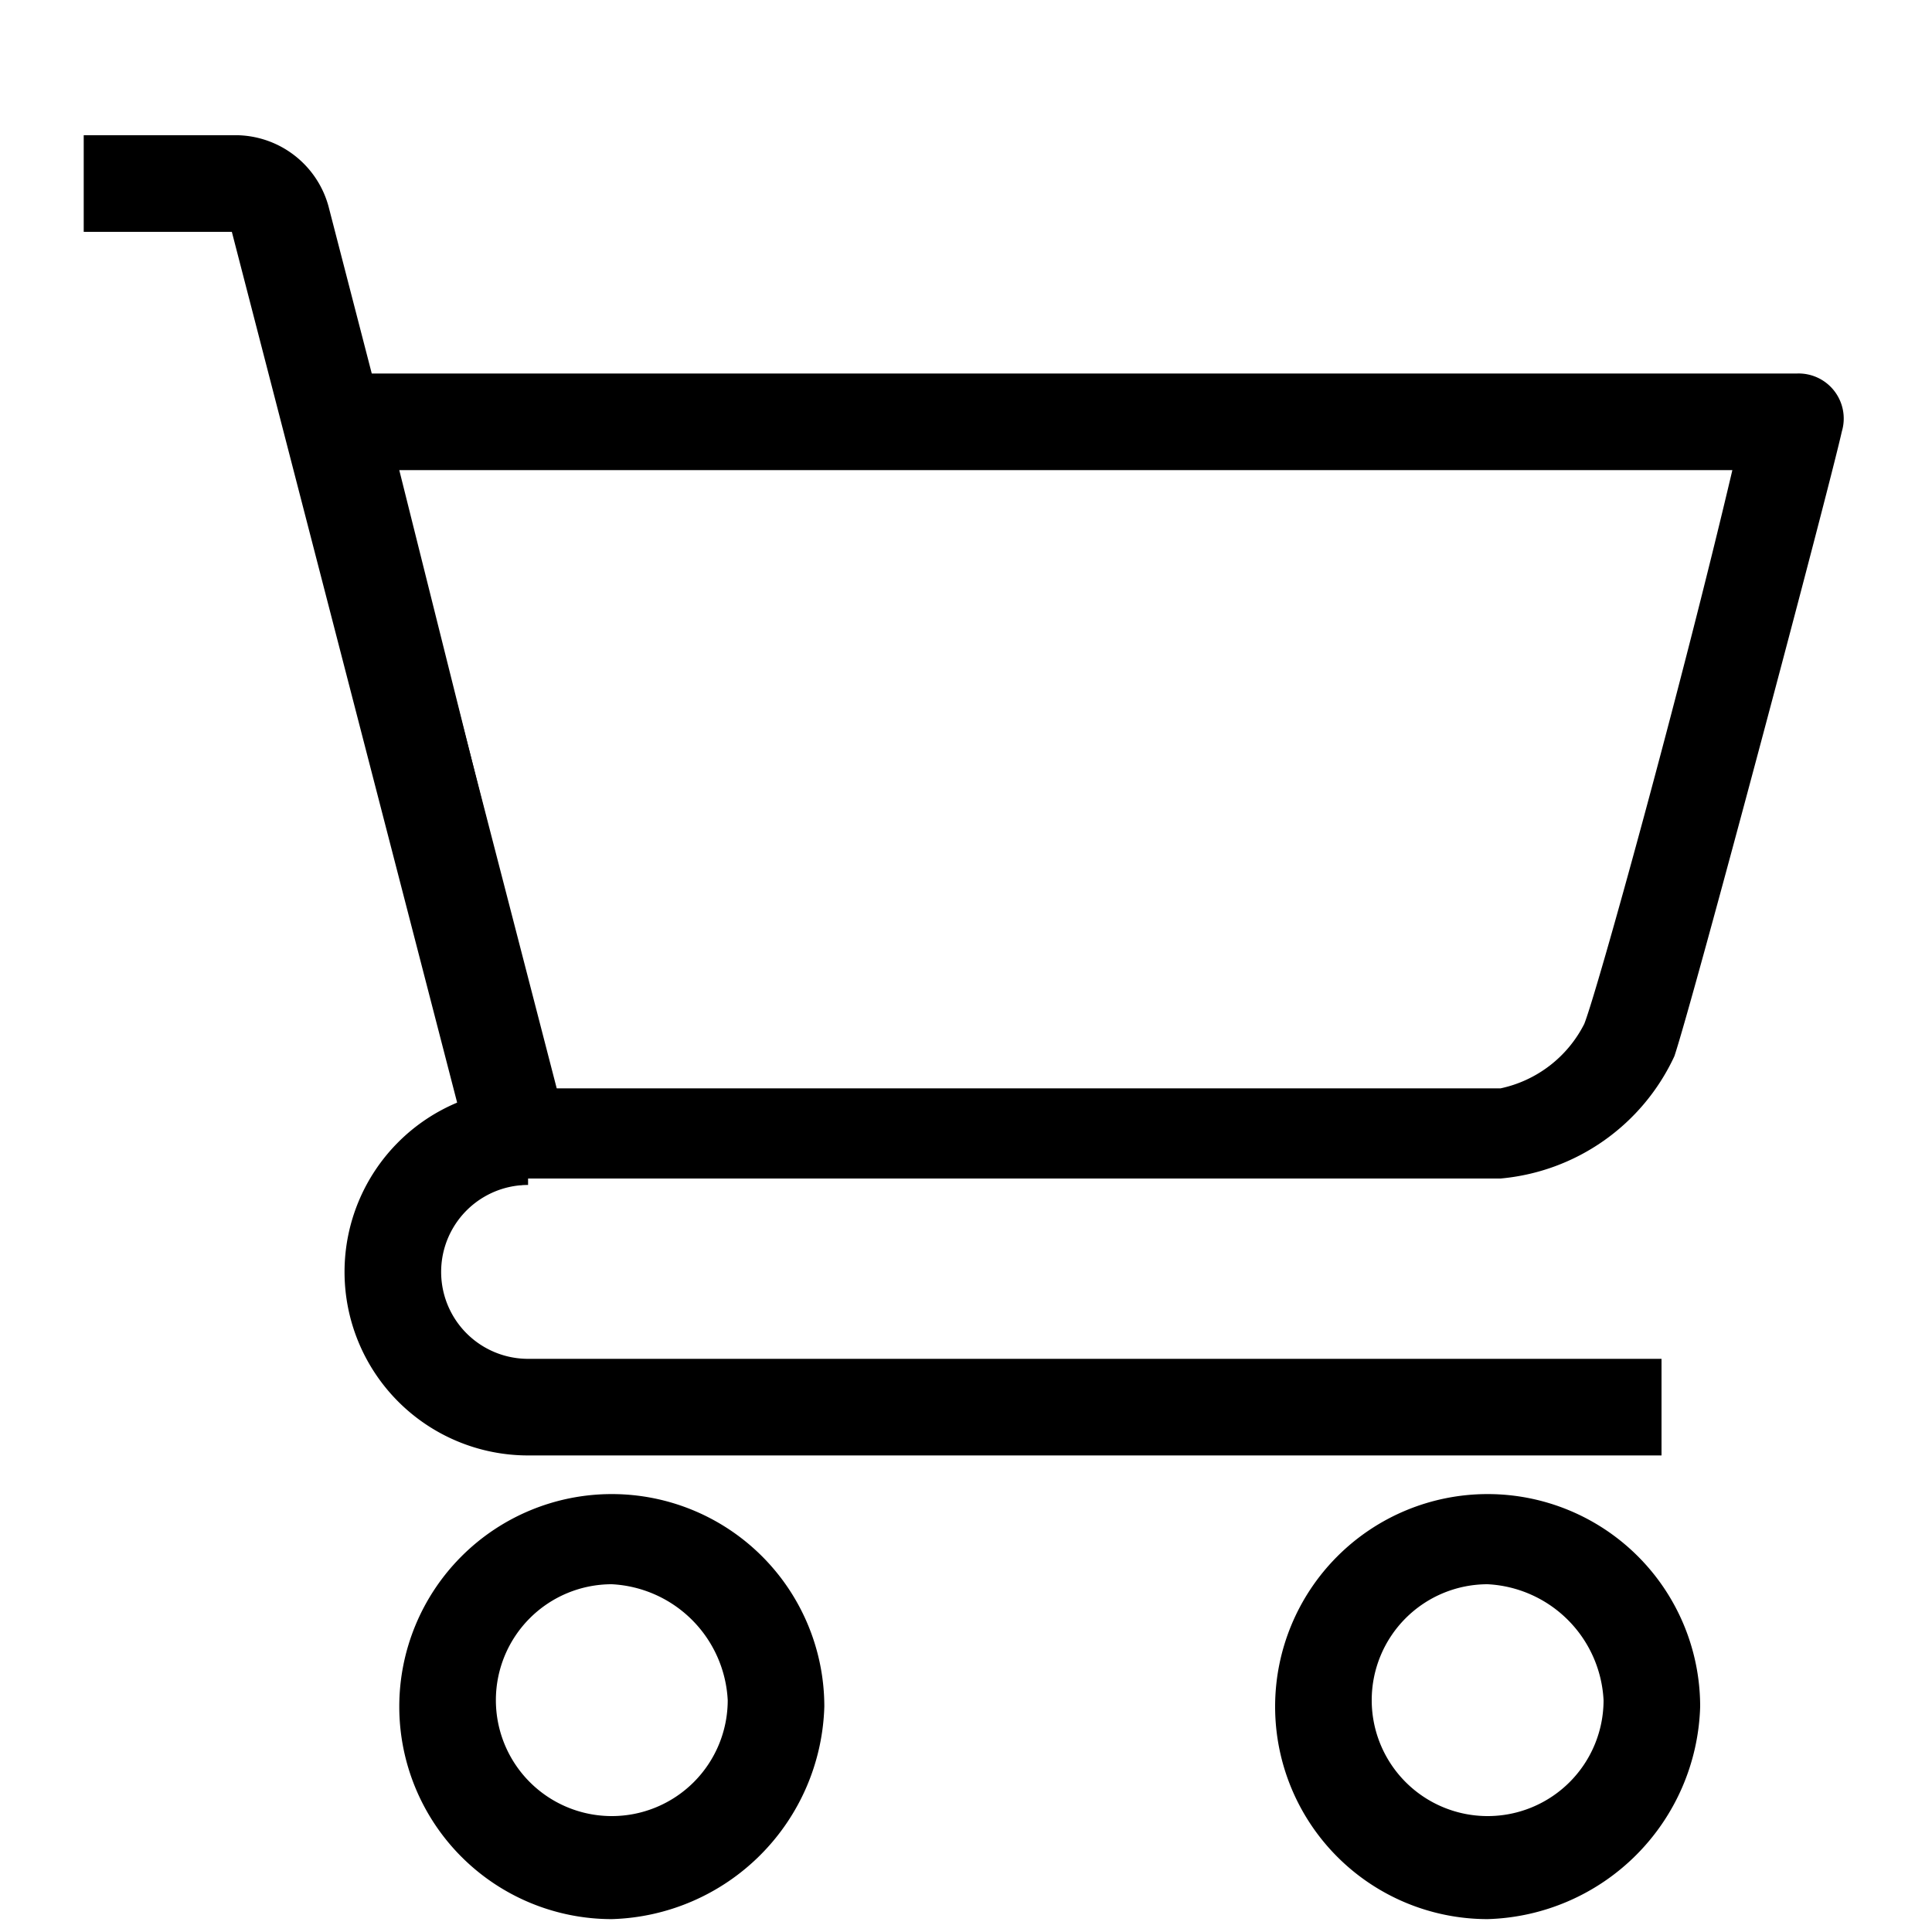 <svg id="레이어_2" data-name="레이어 2" xmlns="http://www.w3.org/2000/svg" width="30" height="30" viewBox="0 0 30 30"><title>대지 1</title><path d="M9.5,29.8a3.3,3.3,0,1,1,3.3-3.3A3.4,3.4,0,0,1,9.5,29.8Zm0-5.2a1.8,1.8,0,1,0,1.8,1.8A1.9,1.9,0,0,0,9.5,24.6Z"/><path d="M23.1,29.8a3.3,3.3,0,1,1,3.3-3.3A3.4,3.4,0,0,1,23.1,29.8Zm0-5.2a1.8,1.8,0,1,0,1.8,1.8A1.9,1.9,0,0,0,23.1,24.6Z"/><path d="M25.8,22.6H8.2a2.8,2.8,0,1,1,0-5.7v1.5a1.3,1.3,0,1,0,0,2.7H25.8Z"/><path d="M8.1,18.4a.8.8,0,0,1-.7-.6L4.5,6.7a.8.8,0,0,1,.7-.9H27.9a.7.7,0,0,1,.7.9c-.2.9-2.3,8.8-2.6,9.7a3.3,3.3,0,0,1-2.7,1.9H8.1ZM6.2,7.3l2.4,9.6H23.3a1.9,1.9,0,0,0,1.3-1c.2-.5,1.5-5.2,2.3-8.6Z"/><path d="M7.3,17.9,3.6,3.6H1.3V2.1H3.7A1.5,1.5,0,0,1,5.1,3.2L8.8,17.5Z"/></svg>